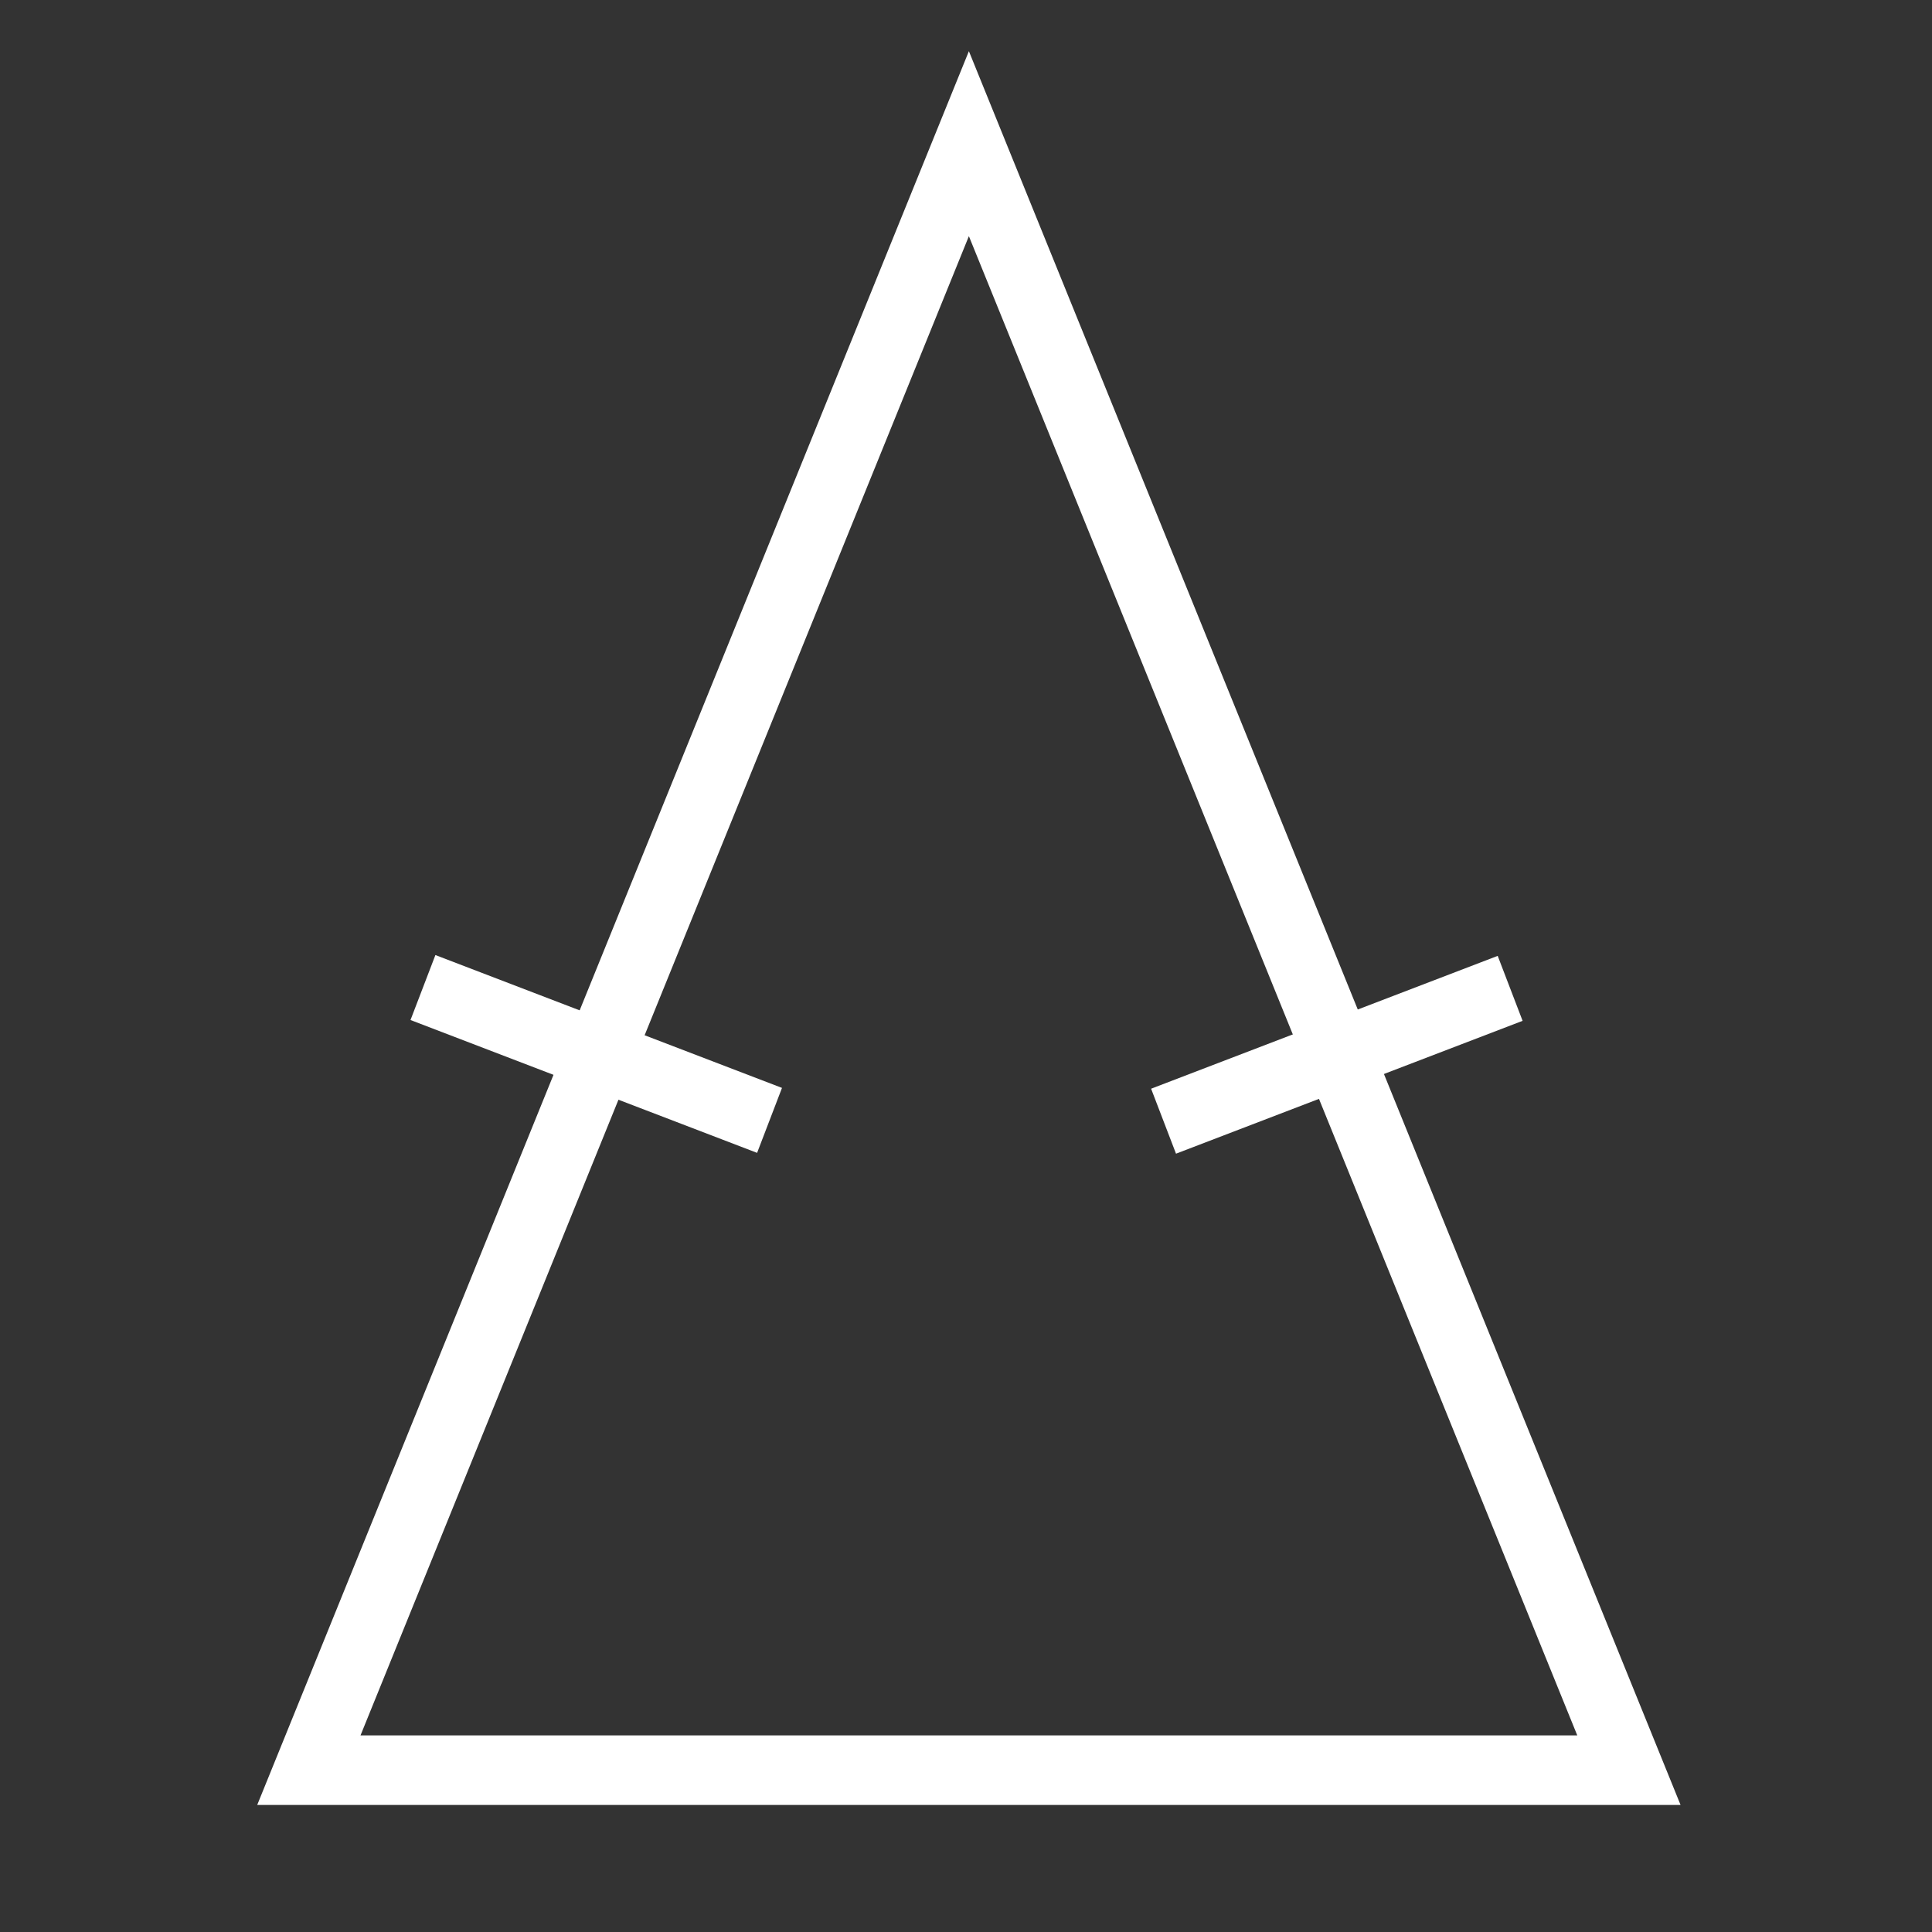 <?xml version="1.0" encoding="utf-8"?>
<svg viewBox="0 0 500 500" xmlns="http://www.w3.org/2000/svg" xmlns:bx="https://boxy-svg.com">
  <rect x="0" y="0" width="500" height="500" fill="#333333" stroke="none"/>
  <path d="M 250.747 37.18 L 421.563 458.123 L 79.931 458.123 L 250.747 37.18 Z" style="fill: none; stroke: rgb(255, 255, 255) ; stroke-width: 18px;" bx:shape="triangle 79.931 37.18 341.632 420.943 0.5 0 1@81374b36"/>
  <line style="stroke: rgb(255, 255, 255) ; stroke-width: 18px;" x1="346.219" y1="320.947" x2="346.219" y2="224.911" transform="matrix(0.358, 0.934, -0.934, 0.358, 476.946, -148.103)"/>
  <line style="stroke: rgb(255, 255, 255) ; stroke-width: 18px;" x1="154.251" y1="320.947" x2="154.251" y2="224.911" transform="matrix(0.358, -0.934, 0.934, 0.358, -155.829, 319.126)"/>
</svg>